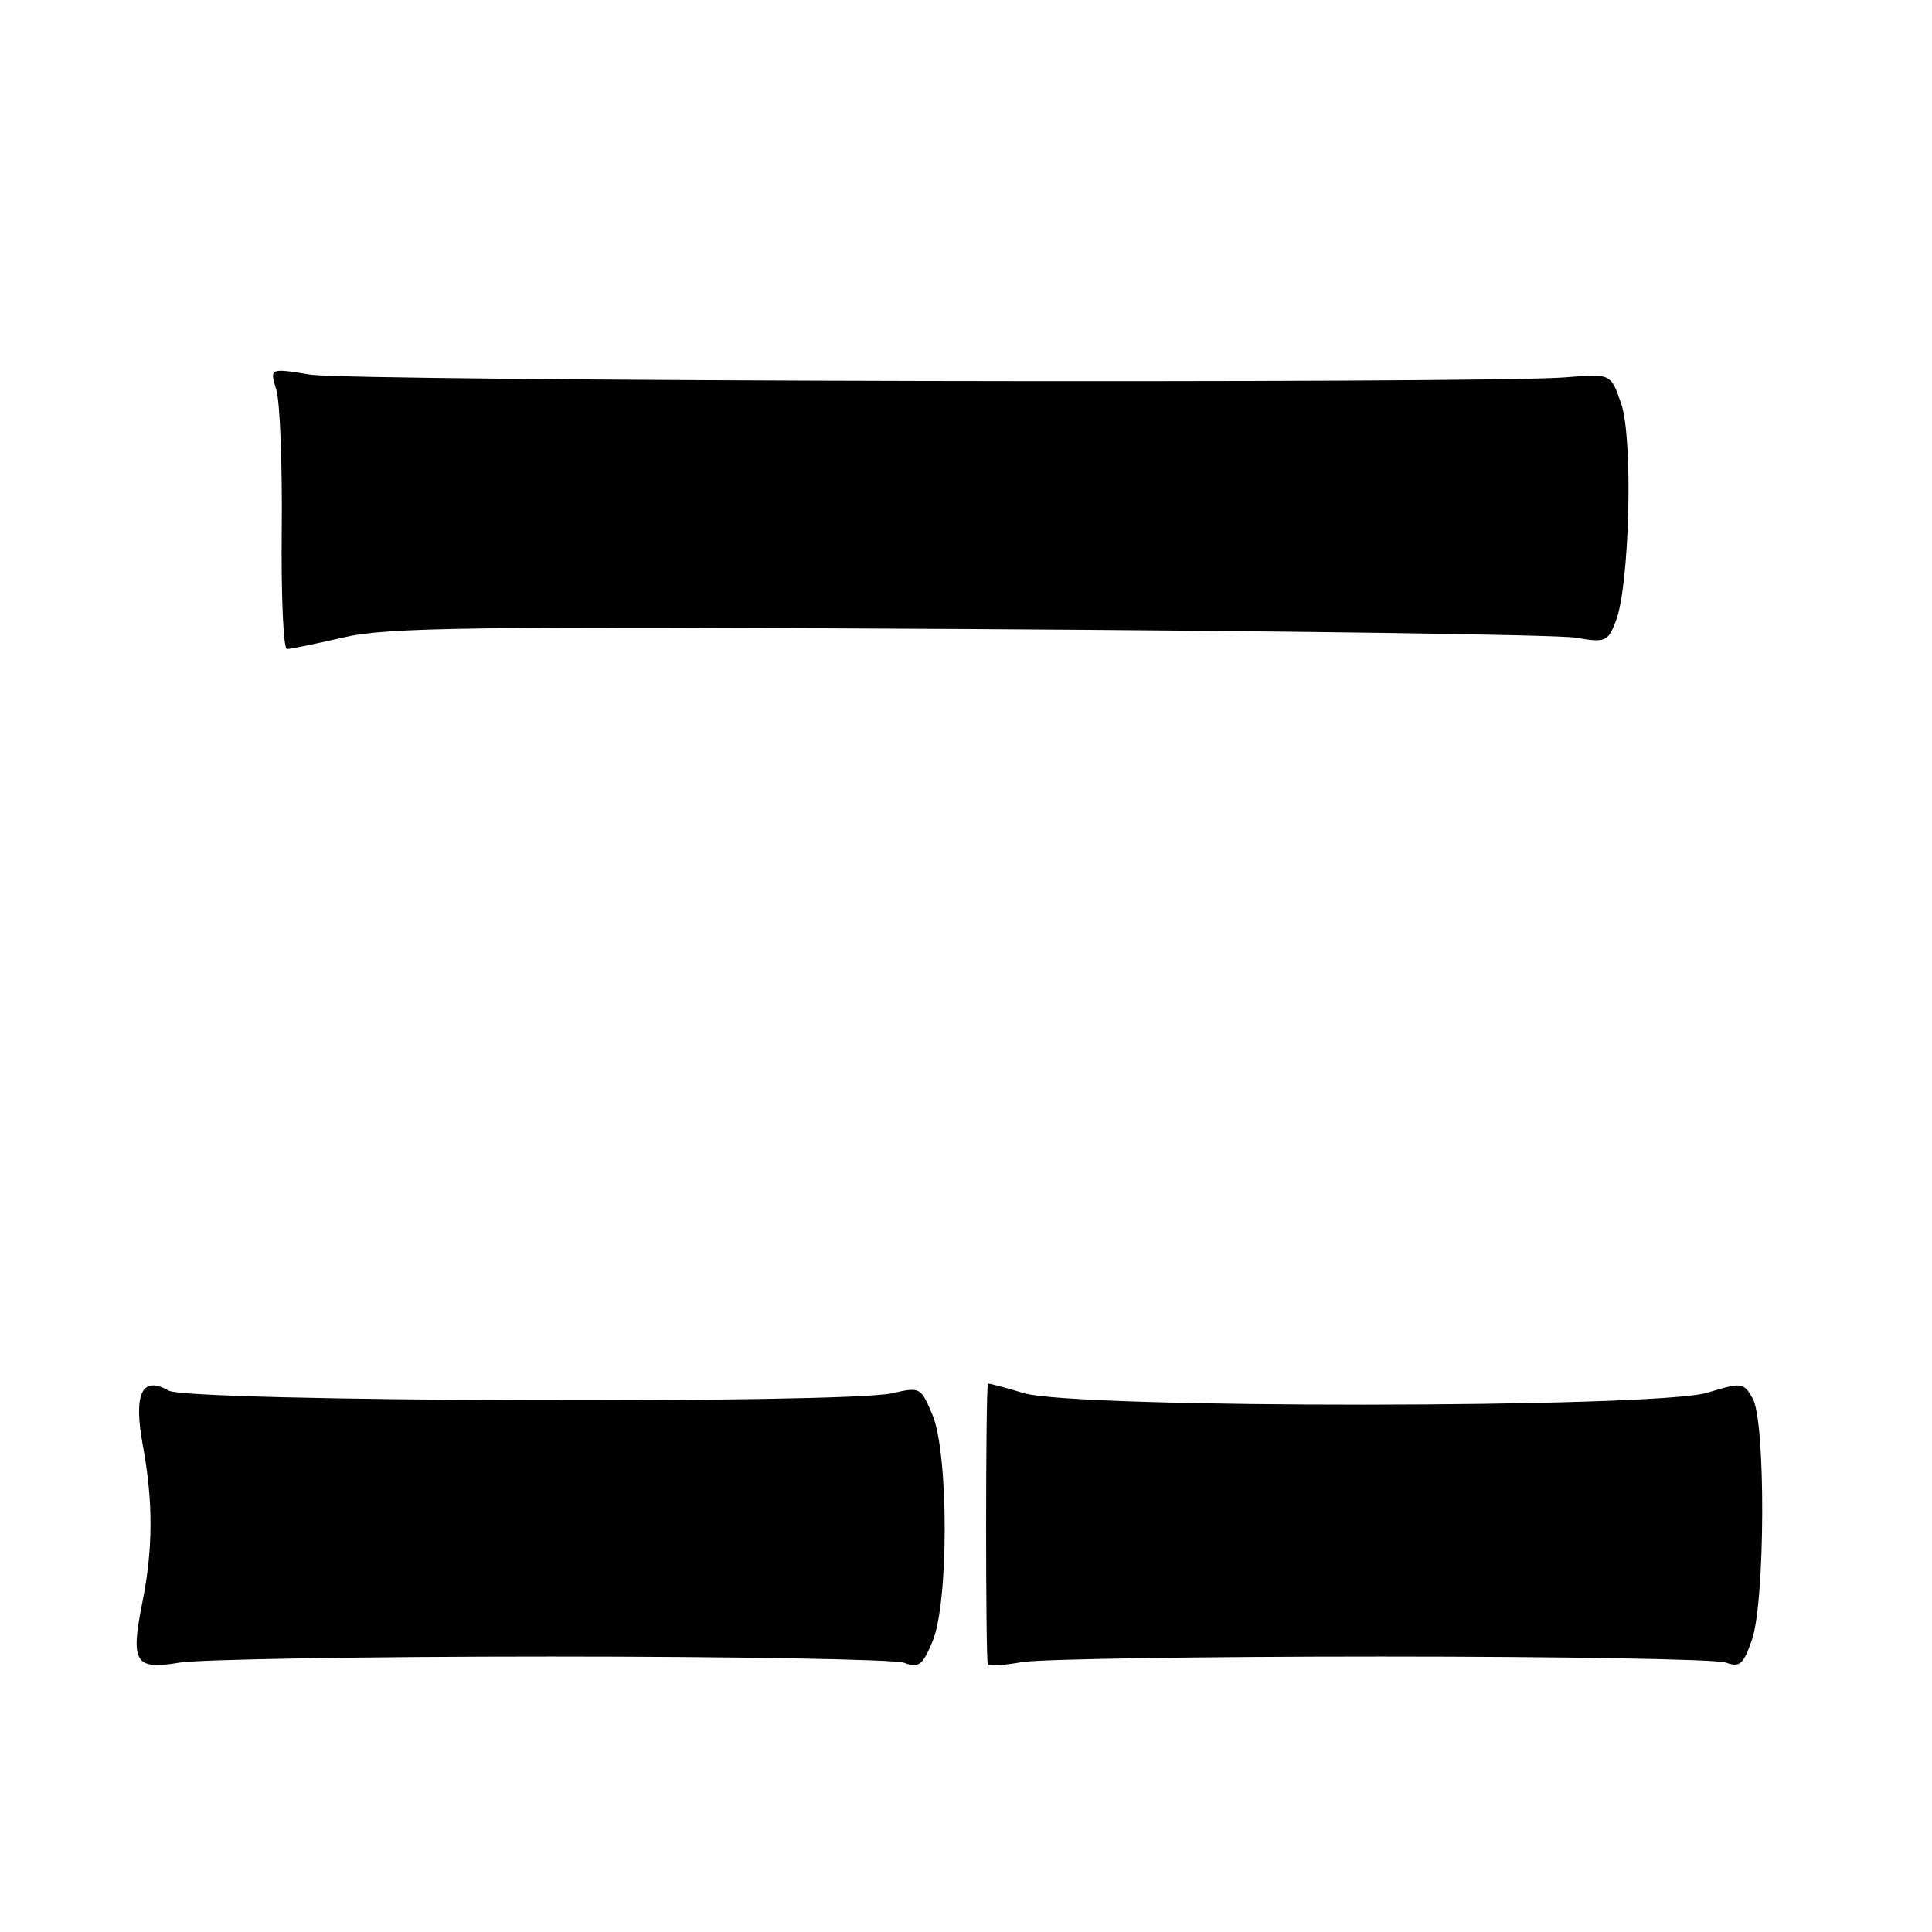 <?xml version="1.0" encoding="UTF-8" standalone="no"?>
<!DOCTYPE svg PUBLIC "-//W3C//DTD SVG 1.1//EN" "http://www.w3.org/Graphics/SVG/1.1/DTD/svg11.dtd" >
<svg xmlns="http://www.w3.org/2000/svg" xmlns:xlink="http://www.w3.org/1999/xlink" version="1.1" viewBox="0 0 256 256">
 <g >
 <path fill="currentColor"
d=" M 73.00 219.50 C 97.48 219.50 118.52 219.87 119.77 220.32 C 121.75 221.04 122.24 220.68 123.57 217.48 C 125.72 212.34 125.71 192.64 123.56 187.49 C 122.03 183.82 121.92 183.76 118.25 184.61 C 112.10 186.05 24.92 185.74 22.36 184.27 C 18.79 182.23 17.65 184.67 18.94 191.61 C 20.30 199.01 20.28 205.25 18.87 212.28 C 17.26 220.30 17.88 221.31 23.74 220.31 C 26.36 219.87 48.52 219.50 73.00 219.50 Z  M 183.00 219.50 C 206.93 219.50 227.47 219.85 228.66 220.29 C 230.53 220.97 231.00 220.57 232.14 217.29 C 233.90 212.22 233.98 188.34 232.24 185.30 C 231.03 183.18 230.82 183.15 226.24 184.54 C 219.40 186.62 142.53 186.67 135.66 184.60 C 133.10 183.83 130.96 183.26 130.91 183.35 C 130.59 183.90 130.58 220.25 130.90 220.57 C 131.13 220.79 133.15 220.64 135.40 220.24 C 137.66 219.83 159.07 219.50 183.00 219.50 Z  M 45.52 84.46 C 51.29 83.12 62.22 82.98 128.33 83.35 C 170.22 83.59 206.41 84.10 208.74 84.49 C 212.74 85.17 213.03 85.05 214.09 82.35 C 215.93 77.70 216.42 58.16 214.82 53.50 C 213.45 49.50 213.45 49.50 207.47 50.00 C 197.10 50.87 46.75 50.54 41.11 49.64 C 35.73 48.77 35.73 48.77 36.61 51.64 C 37.10 53.21 37.42 61.59 37.33 70.25 C 37.24 78.91 37.55 86.00 38.02 86.00 C 38.49 86.00 41.87 85.31 45.52 84.46 Z "/>
</g>
</svg>